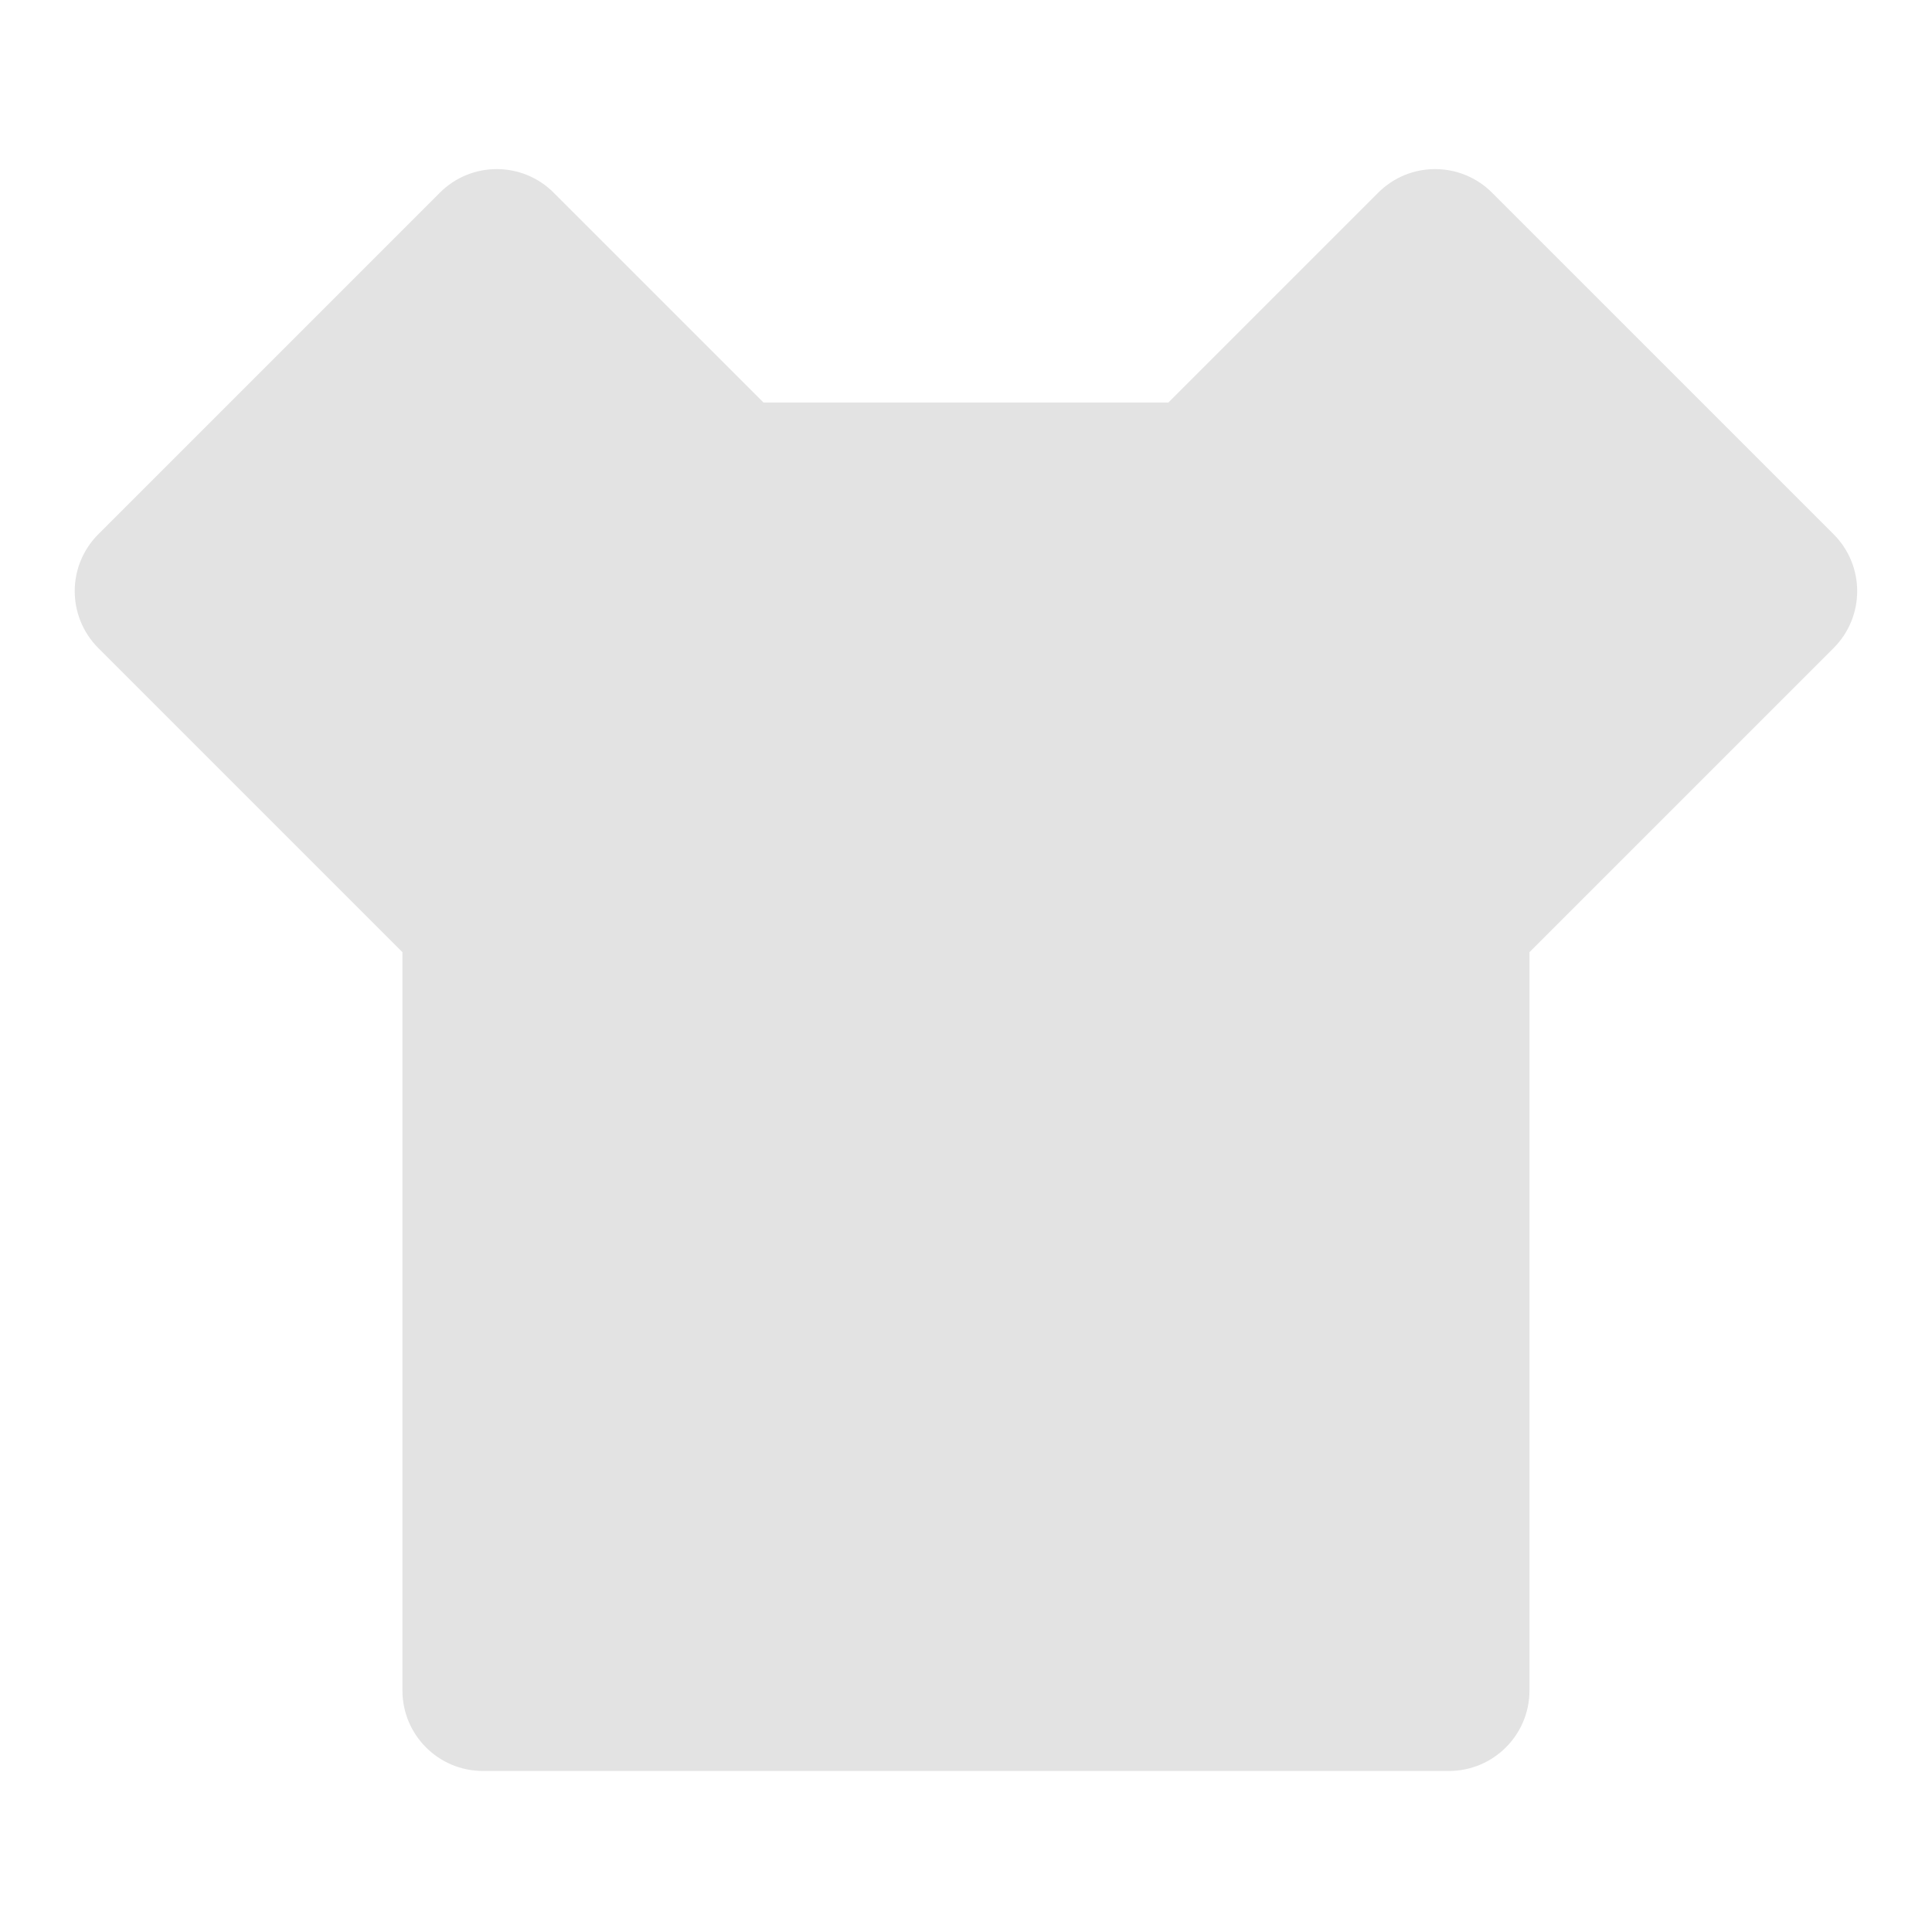 <svg width="20" height="20" viewBox="0 0 20 20" fill="none" xmlns="http://www.w3.org/2000/svg">
<path d="M12.095 4.167L14.267 1.995C14.592 1.669 15.12 1.669 15.446 1.995L18.981 5.53C19.307 5.856 19.307 6.383 18.981 6.709L15.833 9.857V17.5C15.833 17.96 15.46 18.333 14.999 18.333H4.999C4.539 18.333 4.166 17.96 4.166 17.5V9.857L1.018 6.709C0.692 6.383 0.692 5.856 1.018 5.53L4.553 1.995C4.878 1.669 5.406 1.669 5.732 1.995L7.904 4.167H12.095Z" fill="#E3E3E3"/>
</svg>
